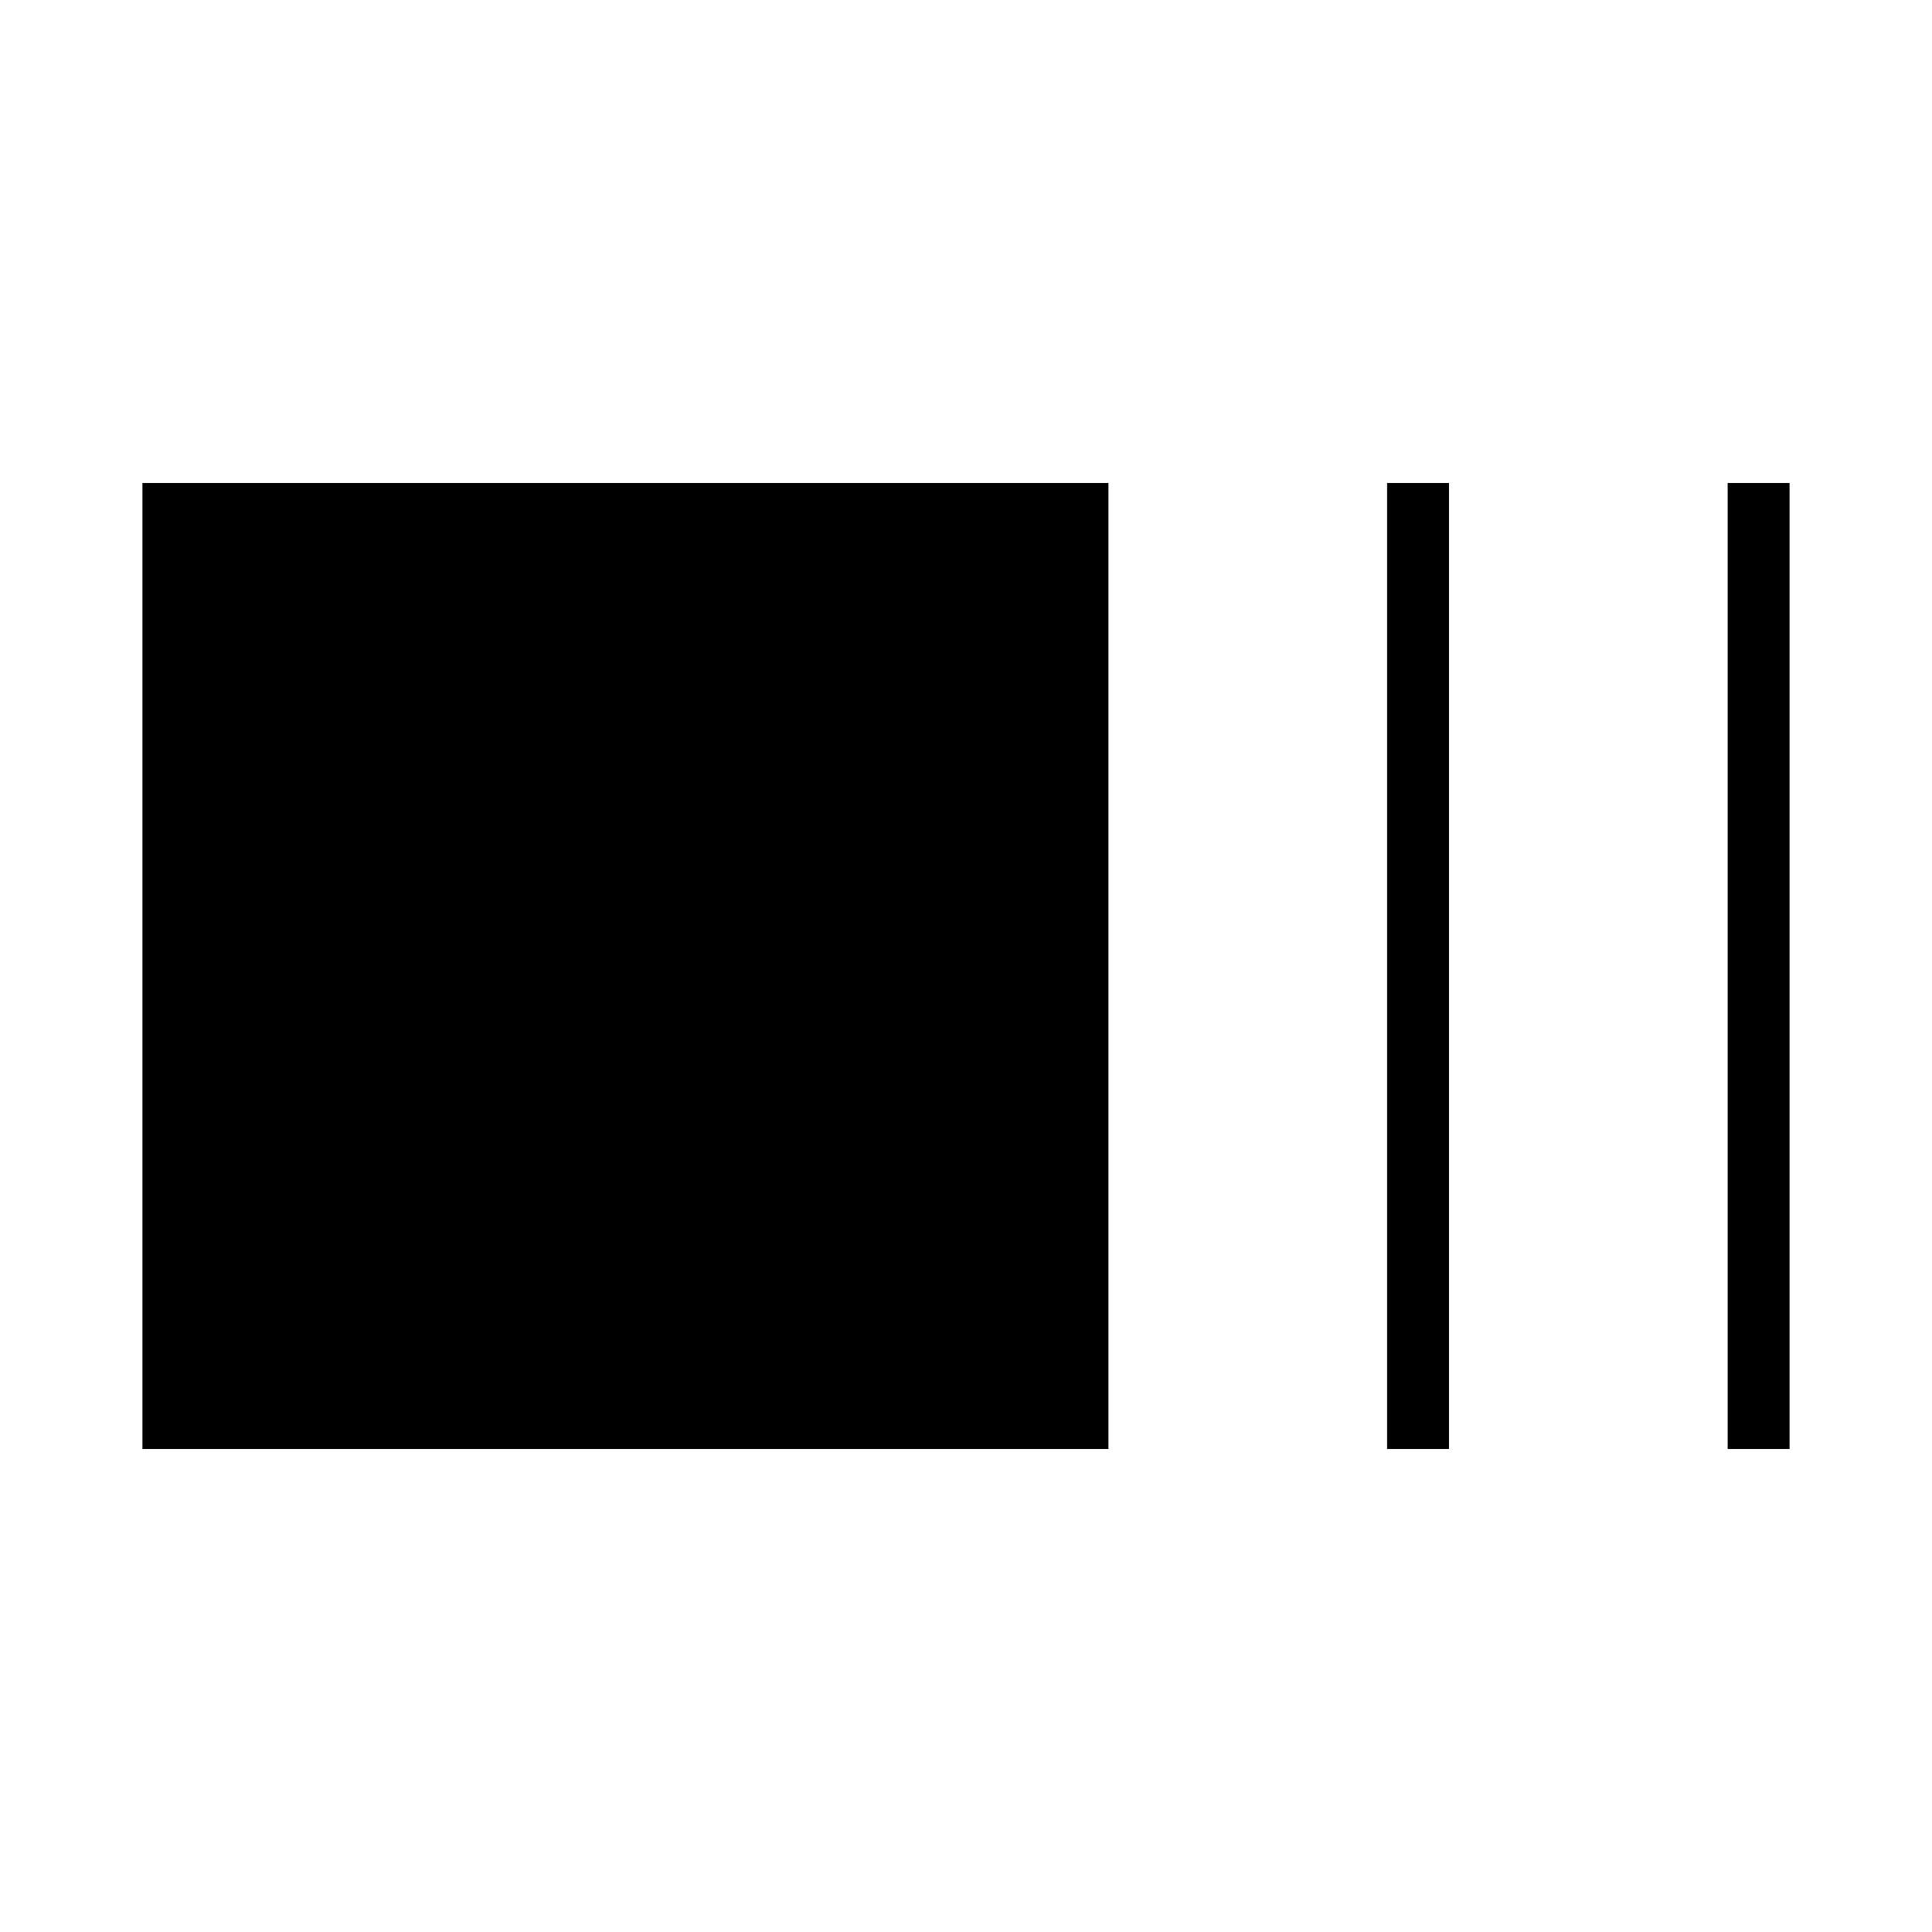 <svg xmlns="http://www.w3.org/2000/svg" height="48" viewBox="0 96 960 960" width="48"><path d="M70.769 816V336H550.77v480H70.769Zm618.462 0V336H720v480h-30.769Zm169.231 0V336h30.769v480h-30.769Z"/></svg>